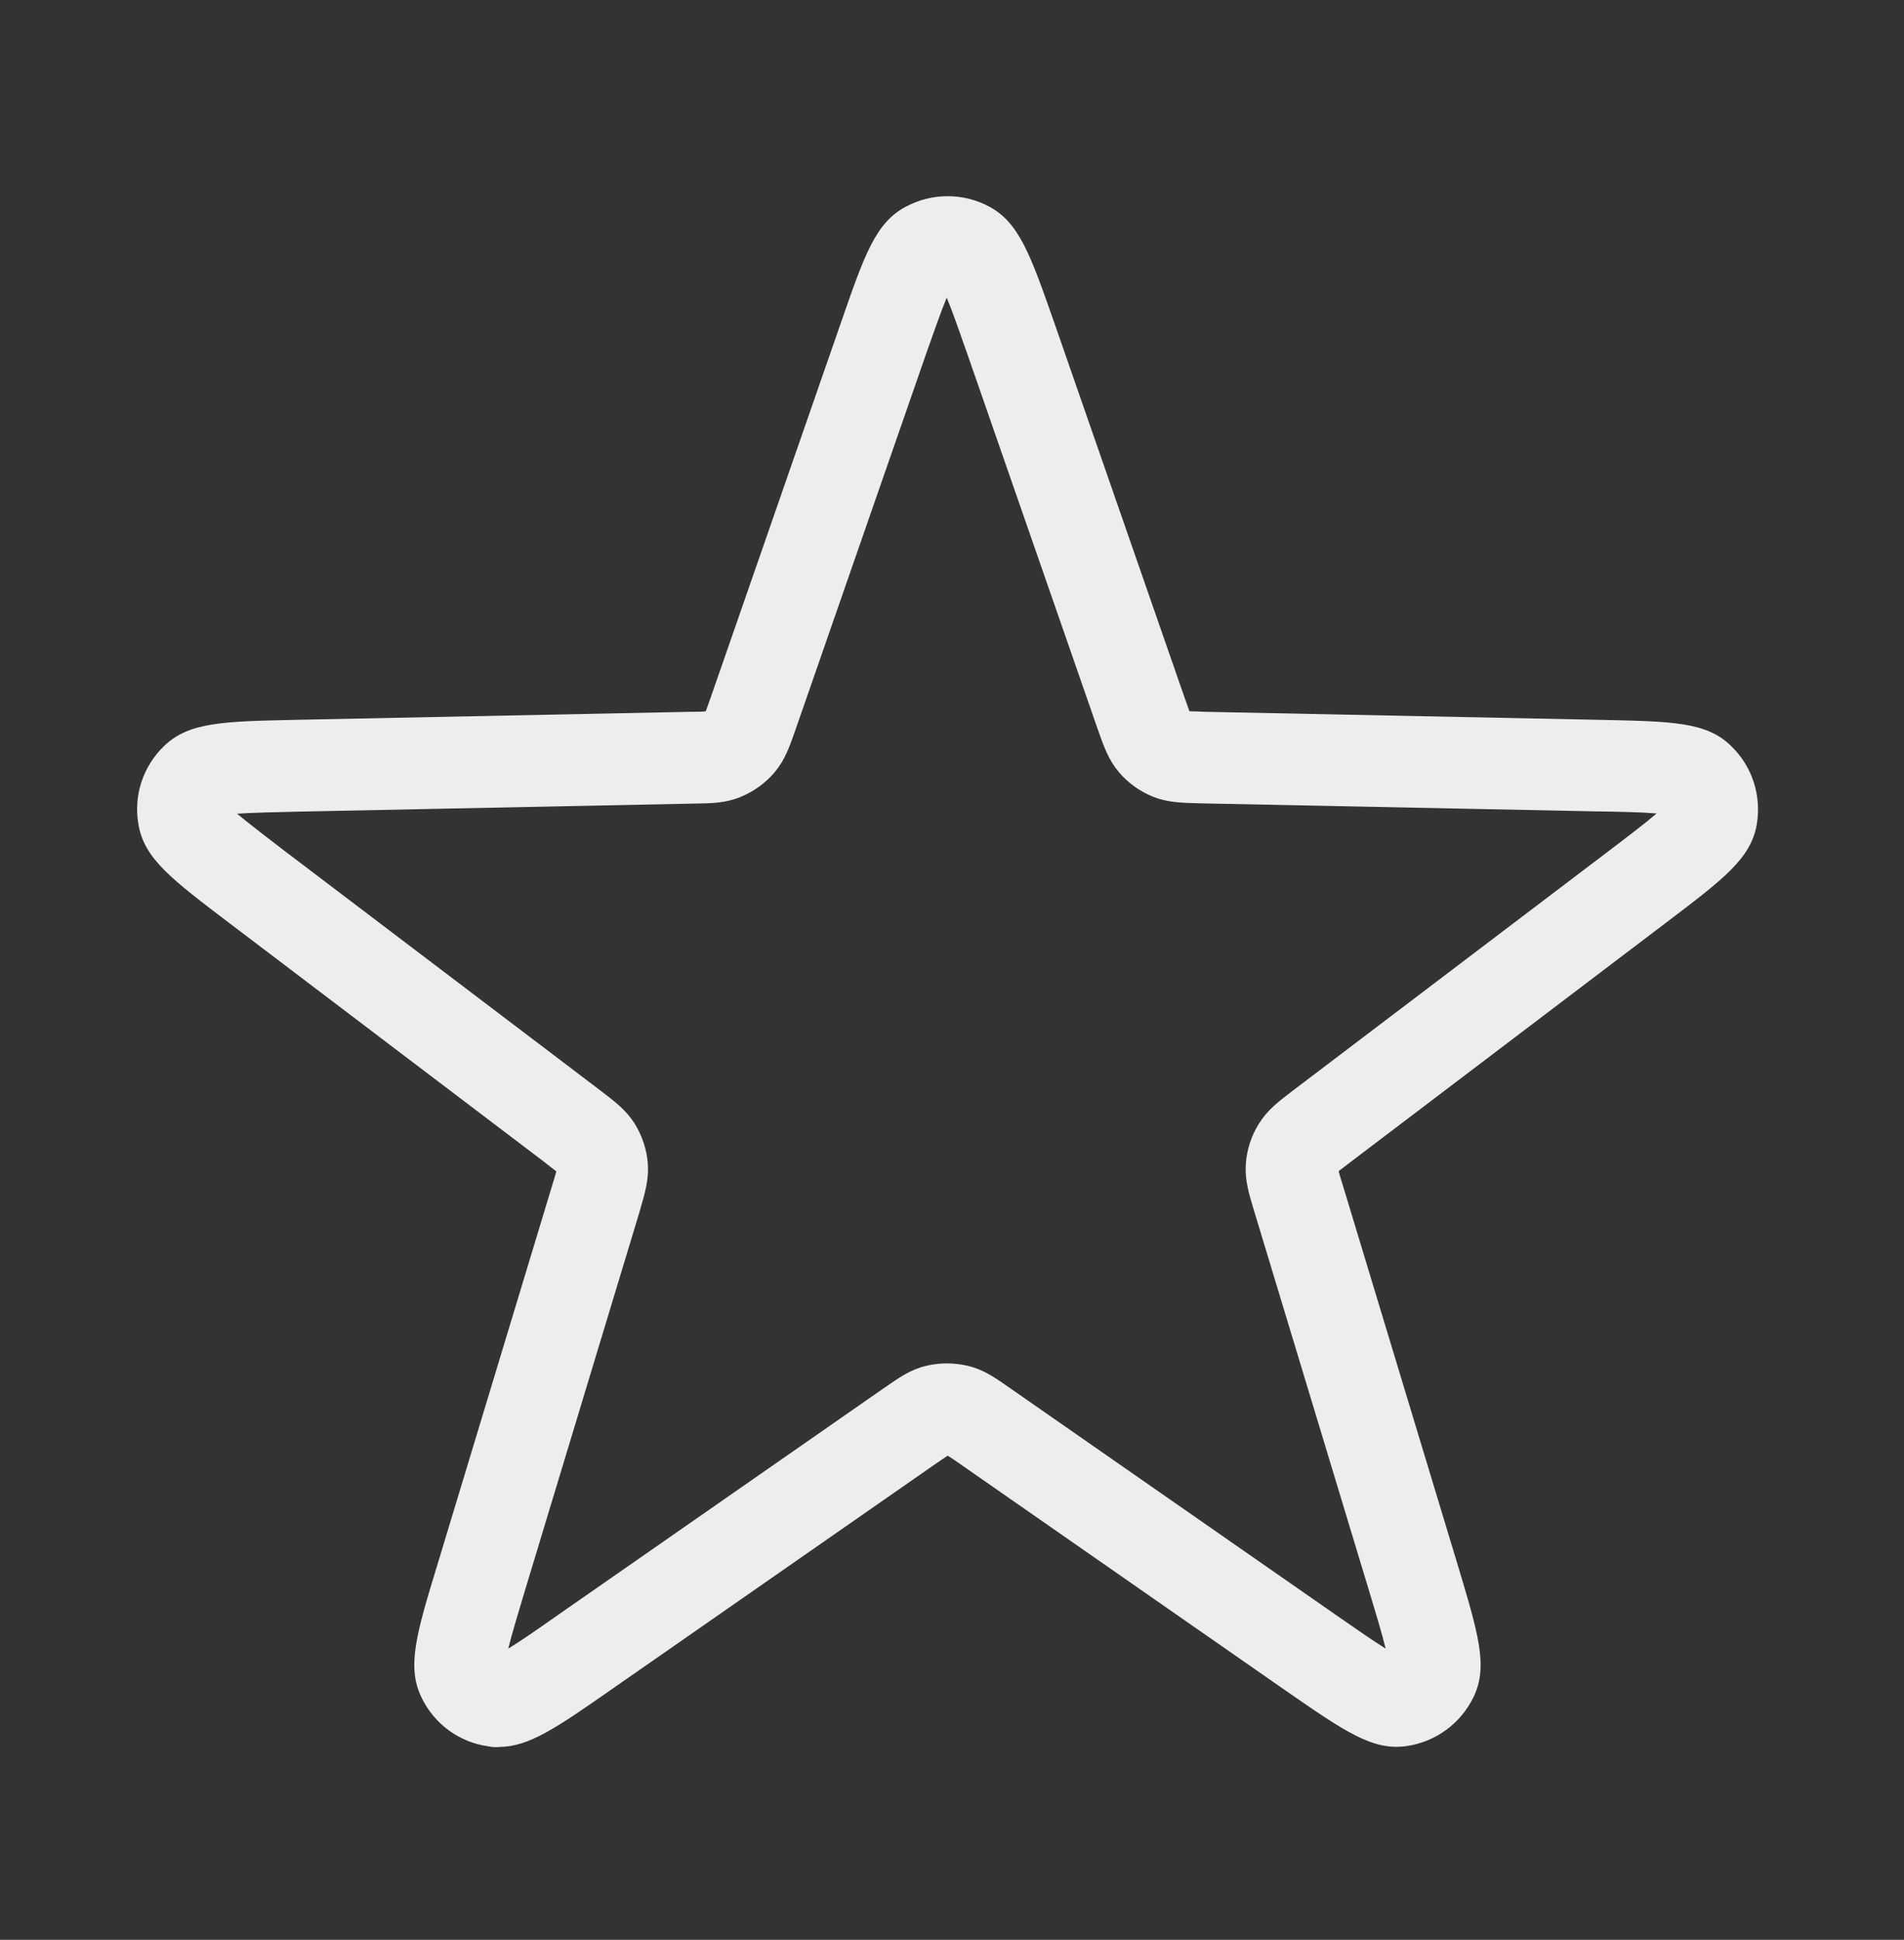 <?xml version="1.0" encoding="UTF-8"?>
<svg id="_Слой_1" data-name="Слой 1" xmlns="http://www.w3.org/2000/svg" viewBox="0 0 73.65 75">
  <rect x="0" y="0" width="73.65" height="75" fill="#333333" stroke="none"/>
  <defs>
    <style>
      .cls-1 {
        fill: #eceded;
        stroke-width: 0px;
      }
    </style>
  </defs>
  <path class="cls-1" d="M19.28,67.55c-.12,0-.25,0-.37-.03-1.14-.15-2.11-.86-2.61-1.9-.57-1.19-.2-2.44.63-5.16l4.42-14.6c.06-.2.13-.42.17-.57-.11-.09-.3-.23-.46-.36l-12.16-9.22c-2.27-1.72-3.31-2.51-3.54-3.81-.21-1.13.17-2.28,1-3.07.96-.91,2.26-.94,5.1-1l15.25-.31c.21,0,.44,0,.59-.02.05-.14.13-.36.2-.56l5.01-14.41,1.67.58-1.67-.58c.93-2.69,1.36-3.92,2.53-4.54,1.01-.54,2.22-.54,3.23,0,1.16.63,1.59,1.86,2.53,4.54l5.01,14.41c.07.2.15.42.2.56.15,0,.38.01.59.02l15.25.31c2.85.06,4.15.08,5.1,1,.83.79,1.2,1.94,1,3.07-.24,1.3-1.27,2.08-3.54,3.8l-12.16,9.22c-.17.13-.35.27-.47.36.04.14.1.36.17.57l4.42,14.6c.82,2.73,1.2,3.97.63,5.16-.5,1.03-1.47,1.74-2.61,1.9-1.31.18-2.38-.57-4.72-2.19l-12.52-8.71c-.17-.12-.36-.25-.49-.33-.13.08-.31.21-.49.33l-12.52,8.71c-2.11,1.47-3.19,2.22-4.34,2.22ZM9.16,31.45c.45.38,1.16.92,1.85,1.45l12.16,9.22c.63.48,1.04.79,1.38,1.32.29.47.47,1.01.51,1.56.04.63-.11,1.12-.33,1.88l-4.42,14.6c-.25.83-.51,1.69-.65,2.26.51-.31,1.24-.82,1.95-1.32l12.52-8.71c.65-.45,1.07-.75,1.68-.9.54-.13,1.1-.13,1.64,0,.61.15,1.04.45,1.68.9l12.52,8.71c.72.5,1.45,1.01,1.95,1.32-.14-.58-.4-1.43-.65-2.26l-4.42-14.6c-.23-.76-.38-1.25-.34-1.88.04-.55.21-1.09.51-1.56.33-.53.75-.85,1.37-1.32l12.16-9.22c.7-.53,1.41-1.07,1.85-1.45-.59-.05-1.48-.07-2.35-.08l-15.25-.31c-.79-.02-1.31-.03-1.89-.26-.51-.21-.97-.54-1.32-.96-.4-.48-.57-.97-.83-1.71l-5.01-14.41c-.29-.82-.58-1.67-.81-2.21-.23.55-.52,1.39-.81,2.21l-1.67-.58,1.67.58-5.01,14.41c-.26.75-.43,1.24-.83,1.72-.35.42-.81.75-1.32.96-.58.24-1.1.25-1.89.26l-15.25.31c-.87.02-1.76.04-2.35.08ZM21.6,45.38,51.72,45.17h0ZM64.71,31.55h0,0ZM8.55,31.55h0s0,0,0,0ZM64.54,31.02h0ZM27.23,27.63s0,0,0,0c0,0,0,0,0,0ZM45.85,27.5s0,0,0,0c0,0,0,0,0,0Z"/>
</svg>